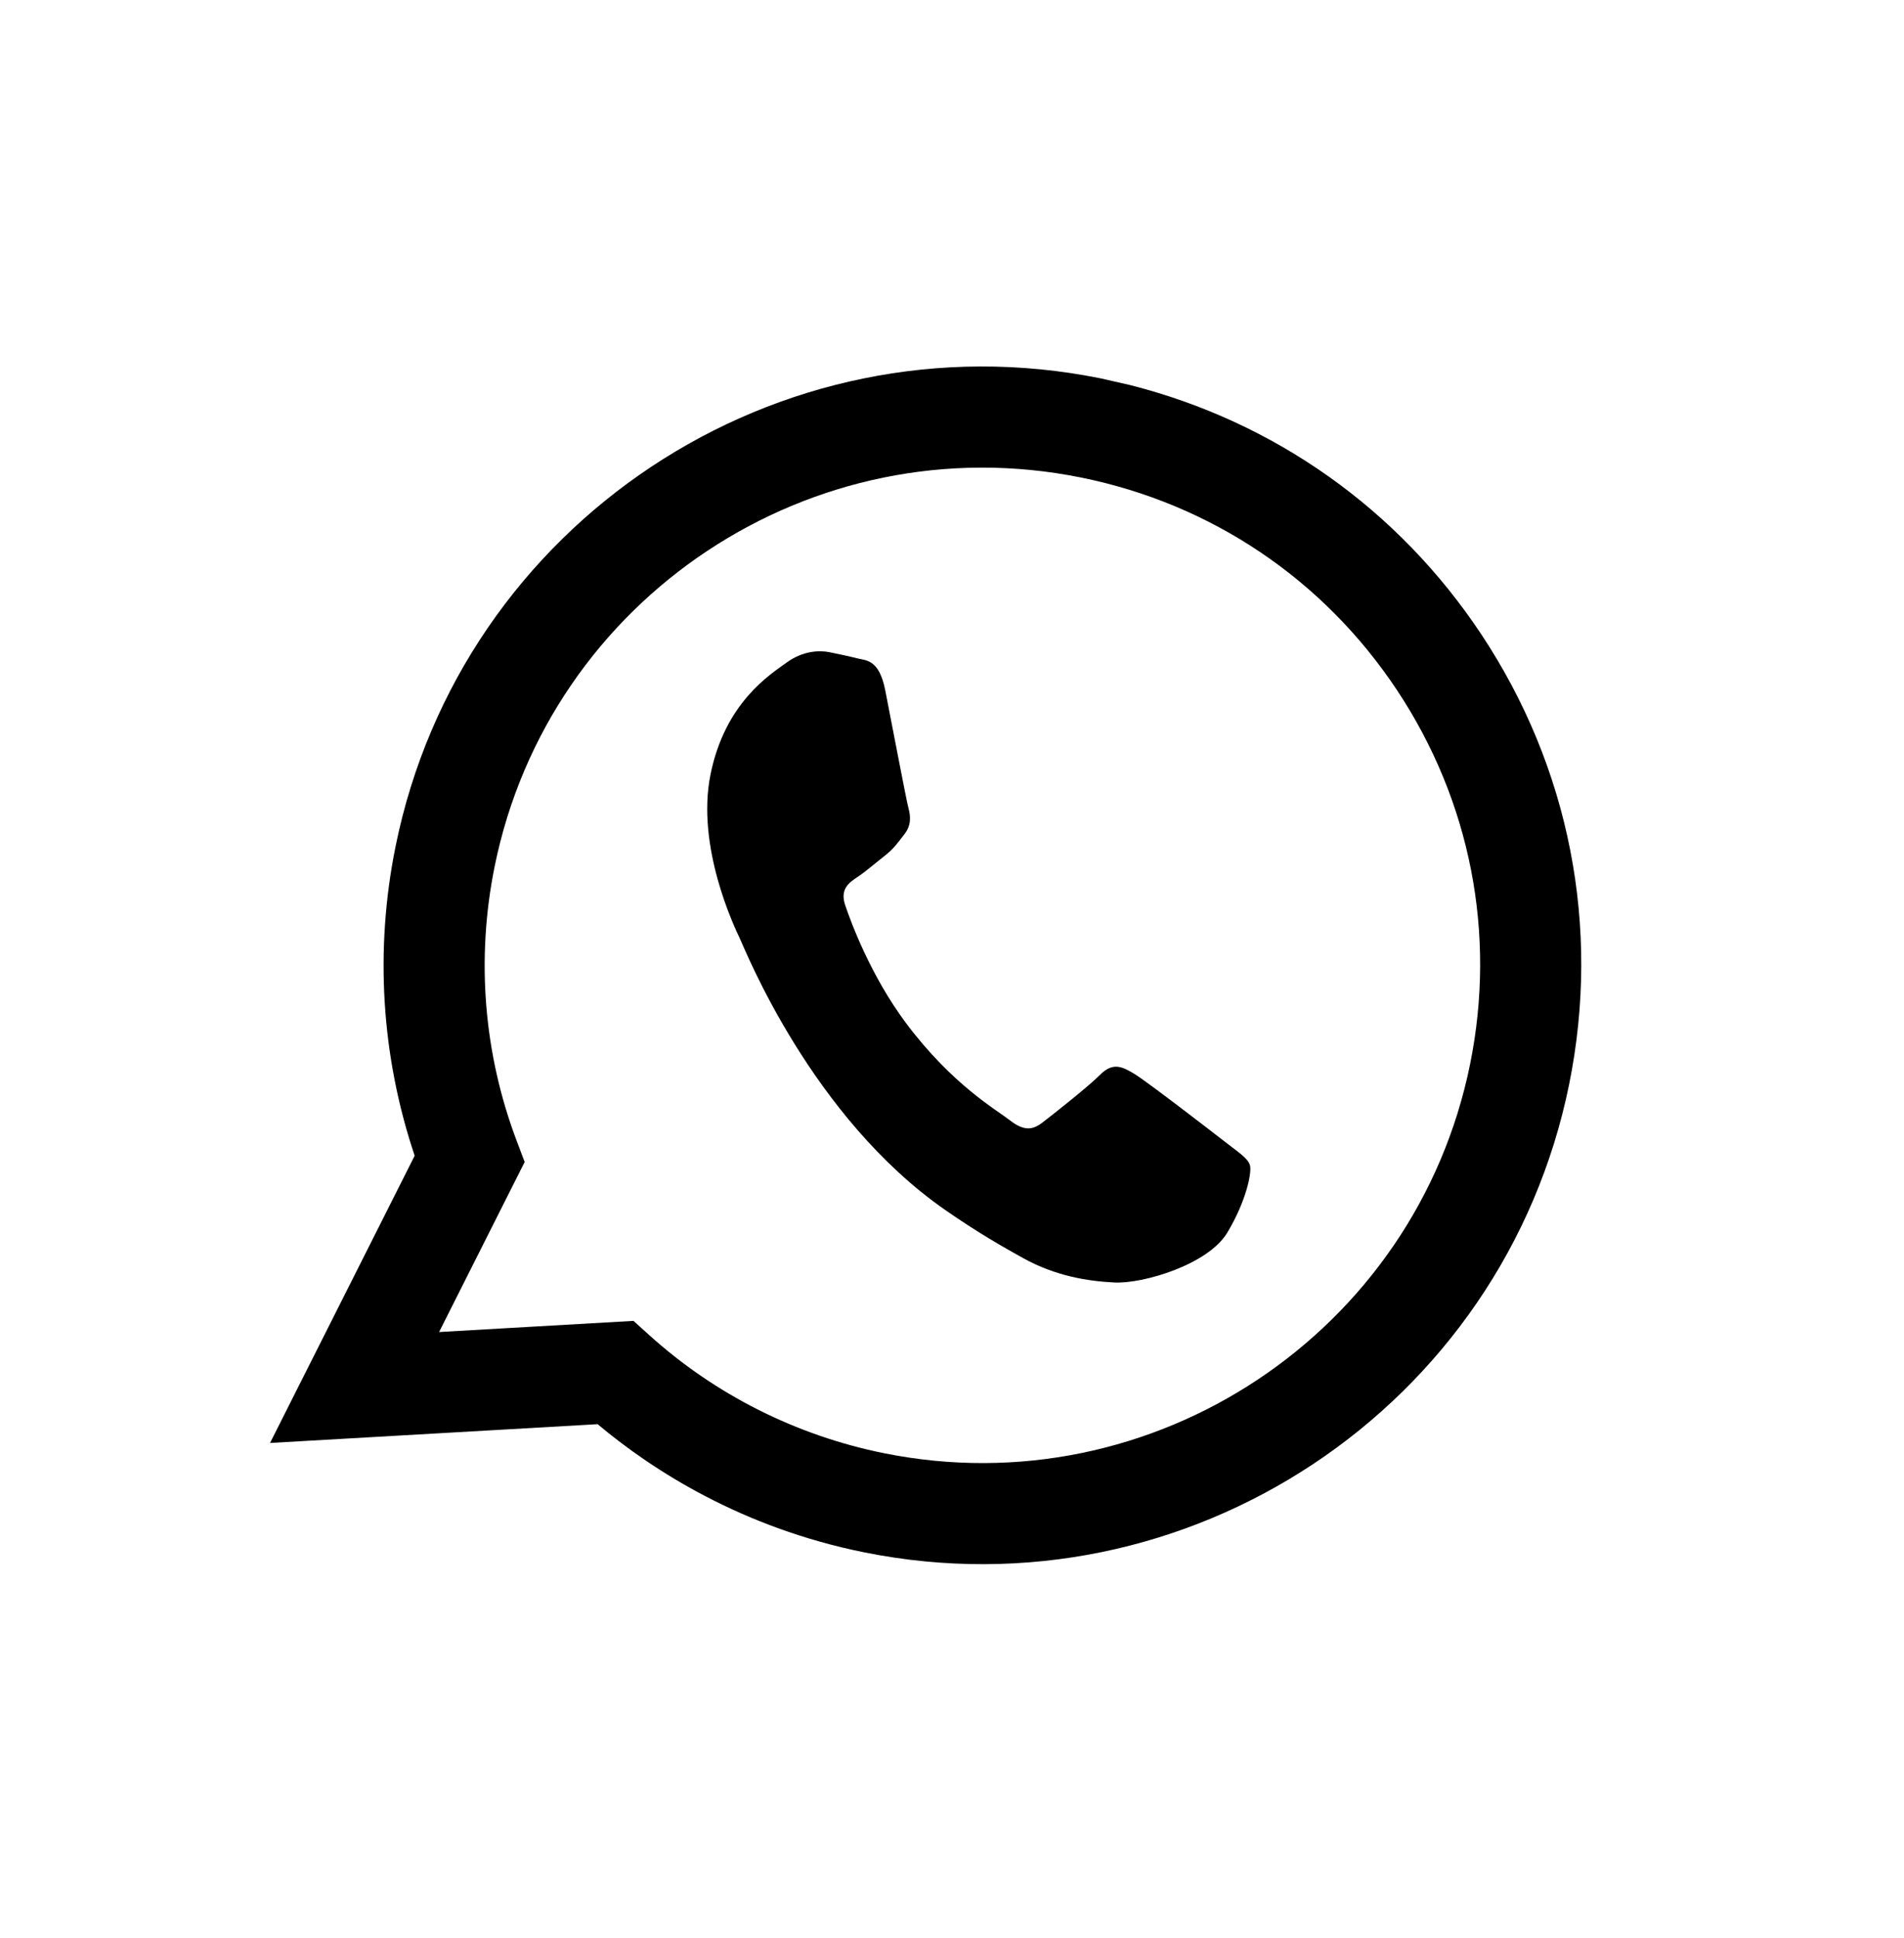 <svg width="57" height="58" viewBox="0 0 57 58" xmlns="http://www.w3.org/2000/svg">
<path d="M33.828 11.524C38.154 12.62 41.862 15.244 44.344 18.983C46.991 22.972 47.926 27.753 46.977 32.445C45.019 42.126 35.546 48.413 25.863 46.459C22.222 45.724 19.554 44.021 17.891 42.625L8.084 43.187L12.414 34.59C11.414 31.617 11.215 28.433 11.841 25.338C13.799 15.656 23.271 9.37 32.955 11.325L33.828 11.524ZM18.964 39.533L19.434 39.957C21.407 41.739 23.835 42.962 26.456 43.492L26.462 43.493C34.511 45.118 42.383 39.892 44.011 31.845C44.8 27.945 44.022 23.972 41.822 20.656C39.622 17.341 36.262 15.08 32.362 14.292C24.307 12.666 16.434 17.891 14.807 25.938C14.249 28.695 14.479 31.537 15.472 34.156L15.707 34.778L13.145 39.867L18.964 39.533ZM37.416 34.861C37.343 34.655 37.073 34.487 36.678 34.178C36.283 33.87 34.34 32.373 33.967 32.145C33.594 31.918 33.316 31.785 32.935 32.166C32.553 32.546 31.512 33.364 31.197 33.605C30.882 33.846 30.619 33.831 30.224 33.523C29.829 33.215 28.508 32.466 27.133 30.633C26.063 29.206 25.472 27.591 25.305 27.1C25.137 26.609 25.414 26.418 25.678 26.244C25.915 26.087 26.22 25.82 26.492 25.608C26.763 25.396 26.873 25.227 27.078 24.964C27.284 24.701 27.262 24.43 27.197 24.188C27.131 23.946 26.689 21.609 26.501 20.657C26.317 19.73 25.932 19.772 25.665 19.704C25.412 19.64 25.12 19.578 24.827 19.519C24.534 19.46 24.037 19.474 23.546 19.832C23.055 20.19 21.706 21.023 21.27 23.182C20.834 25.342 21.986 27.746 22.146 28.083C22.307 28.42 24.288 33.433 28.308 36.222C29.265 36.886 30.028 37.321 30.625 37.652C31.609 38.198 32.575 38.344 33.355 38.384C34.224 38.428 36.166 37.847 36.739 36.896C37.312 35.944 37.489 35.066 37.416 34.861Z"/>
</svg>